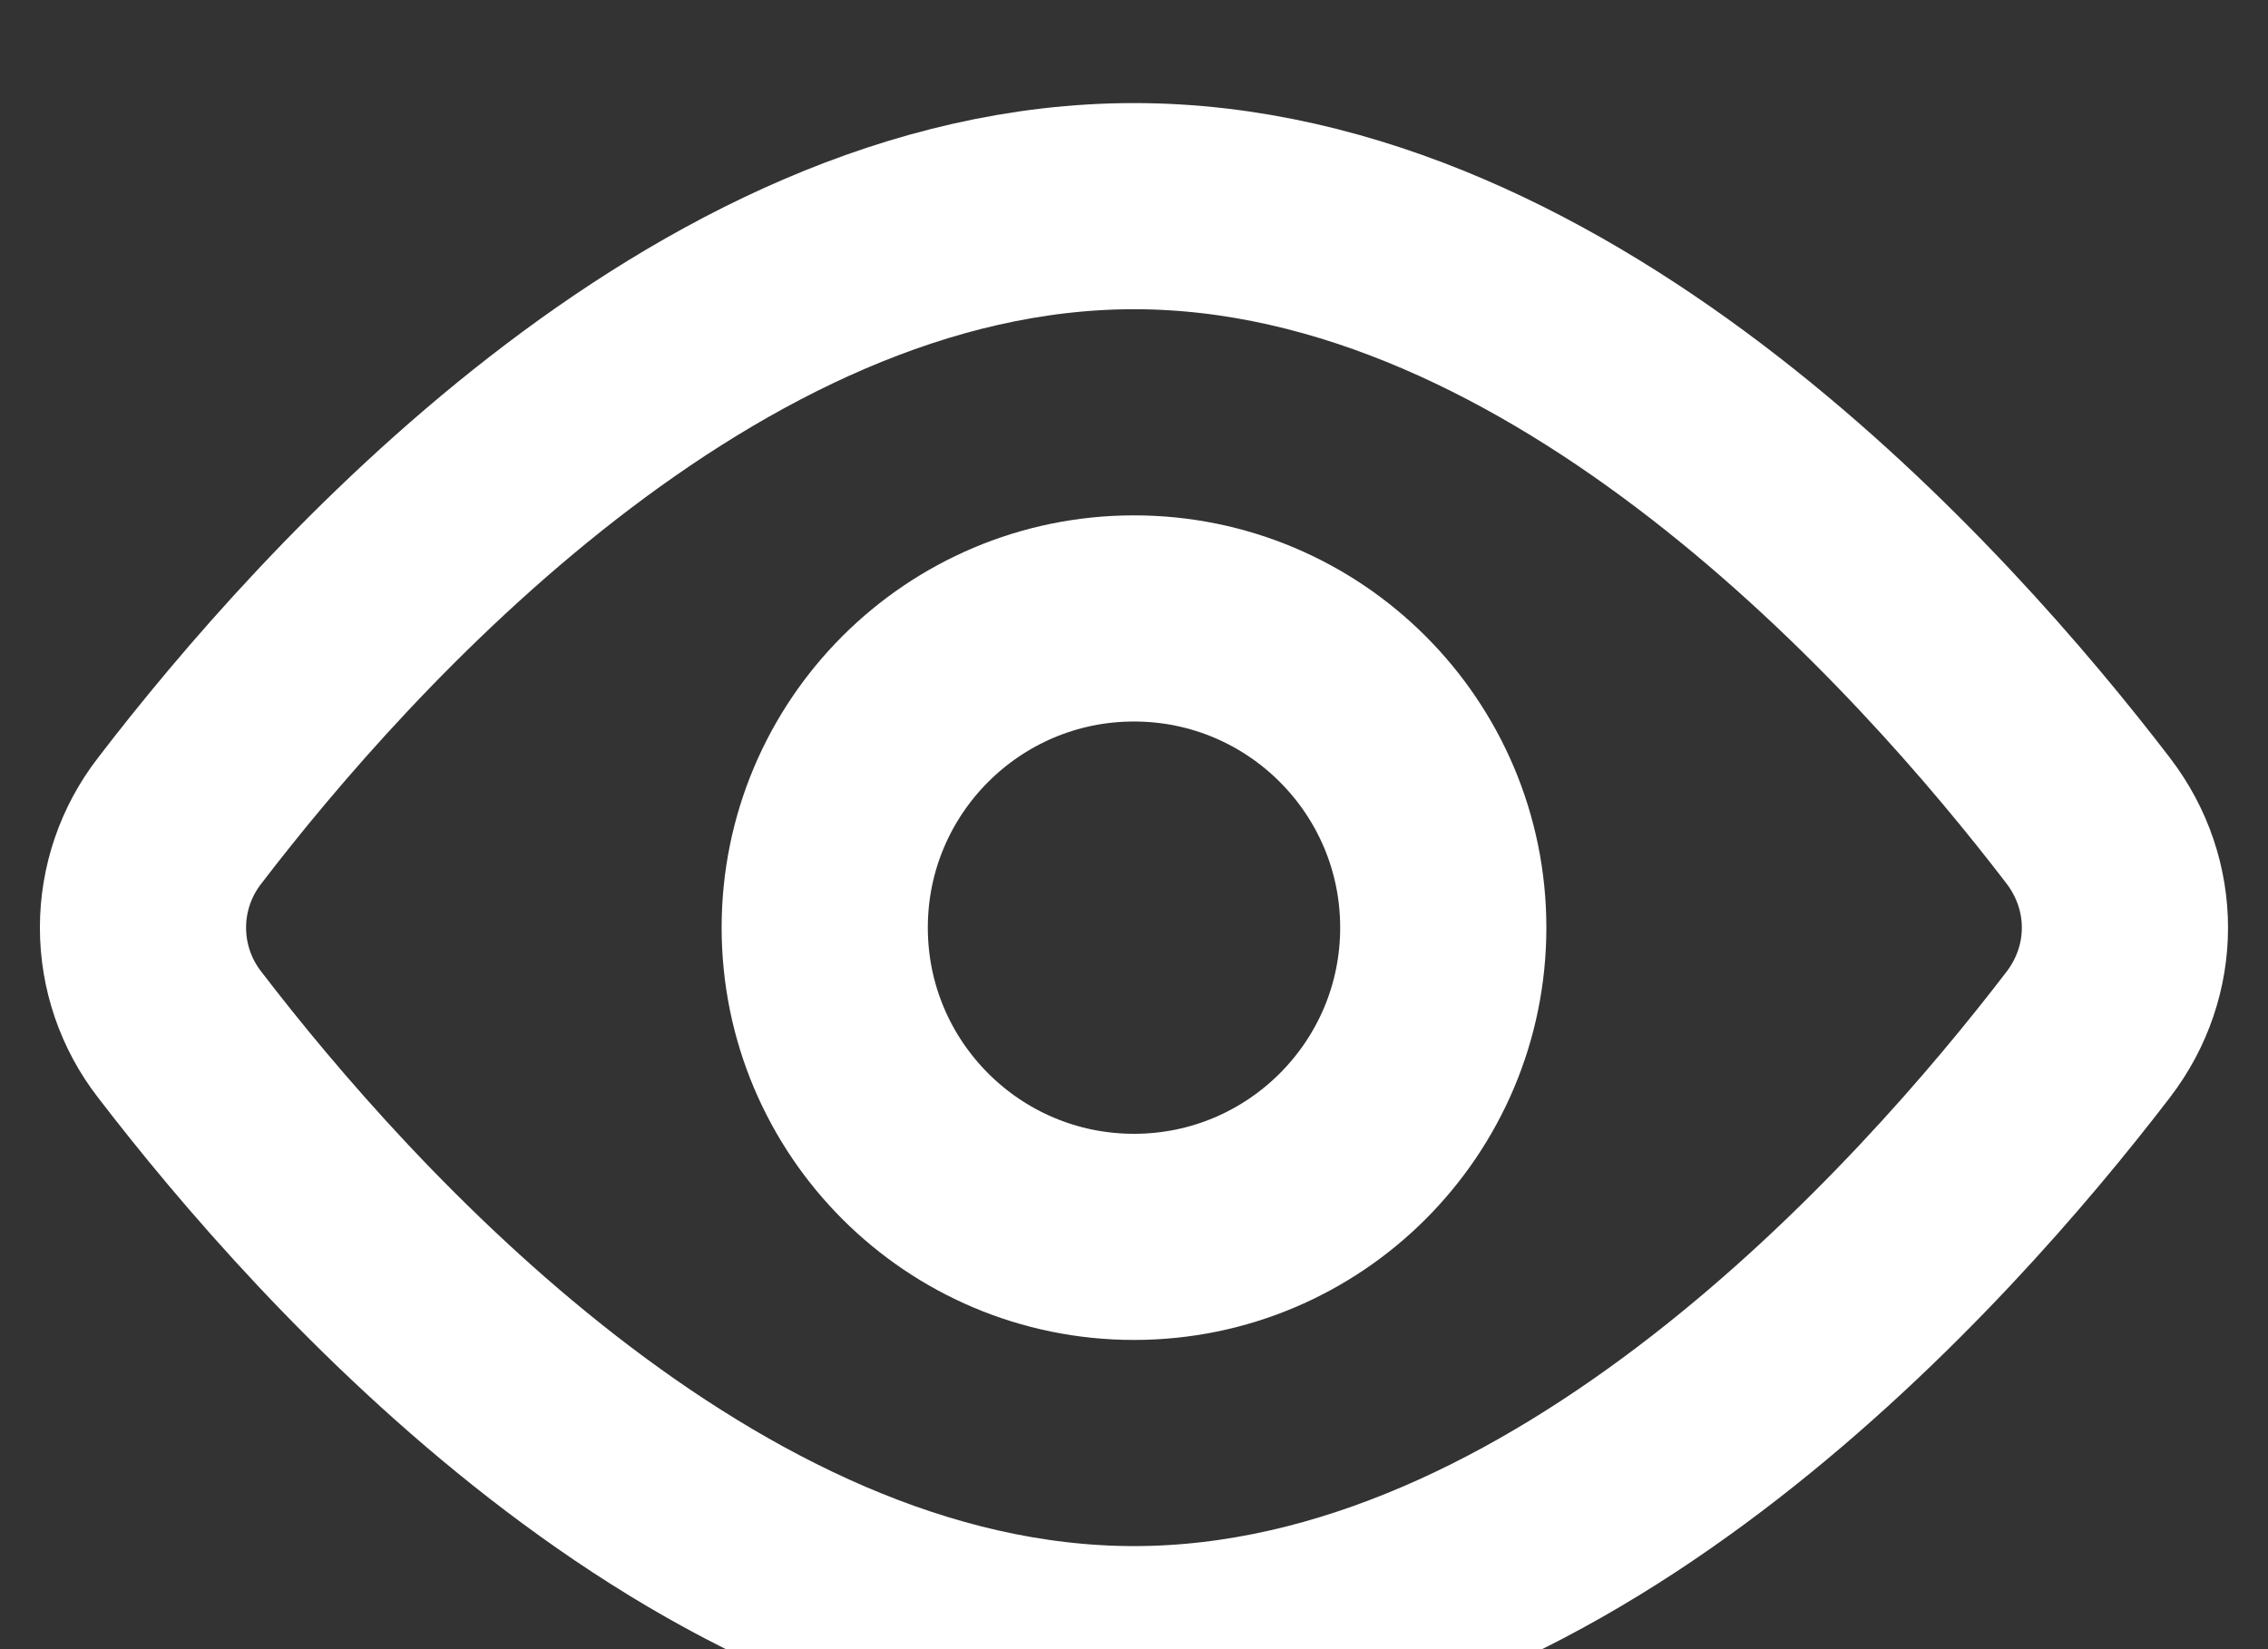 <?xml version="1.0" encoding="utf-8"?>
<!-- Generator: Adobe Illustrator 16.0.0, SVG Export Plug-In . SVG Version: 6.00 Build 0)  -->
<!DOCTYPE svg PUBLIC "-//W3C//DTD SVG 1.1//EN" "http://www.w3.org/Graphics/SVG/1.1/DTD/svg11.dtd">
<svg version="1.1" id="Capa_1" xmlns="http://www.w3.org/2000/svg" xmlns:xlink="http://www.w3.org/1999/xlink" x="0px" y="0px"
	 width="22px" height="16px" viewBox="0 0 22 16" enable-background="new 0 0 22 16" xml:space="preserve">
<rect x="0" y="0" width="22" height="16" fill="#333333" stroke="none"/>
<path fill="none" stroke="#FFFFFF" stroke-width="2" stroke-linecap="round" stroke-linejoin="round" d="M20.256,7.962
	c0.475,0.62,0.475,1.457,0,2.076C18.764,11.986,15.182,16,11,16c-4.182,0-7.764-4.014-9.257-5.962C1.512,9.741,1.387,9.376,1.387,9
	s0.125-0.741,0.356-1.038C3.236,6.013,6.818,2,11,2C15.182,2,18.764,6.013,20.256,7.962L20.256,7.962z"/>
<path fill="none" stroke="#FFFFFF" stroke-width="2" stroke-linecap="round" stroke-linejoin="round" d="M11,12c1.657,0,3-1.344,3-3
	c0-1.657-1.344-3-3-3S8,7.343,8,9C8,10.656,9.343,12,11,12z"/>
</svg>
